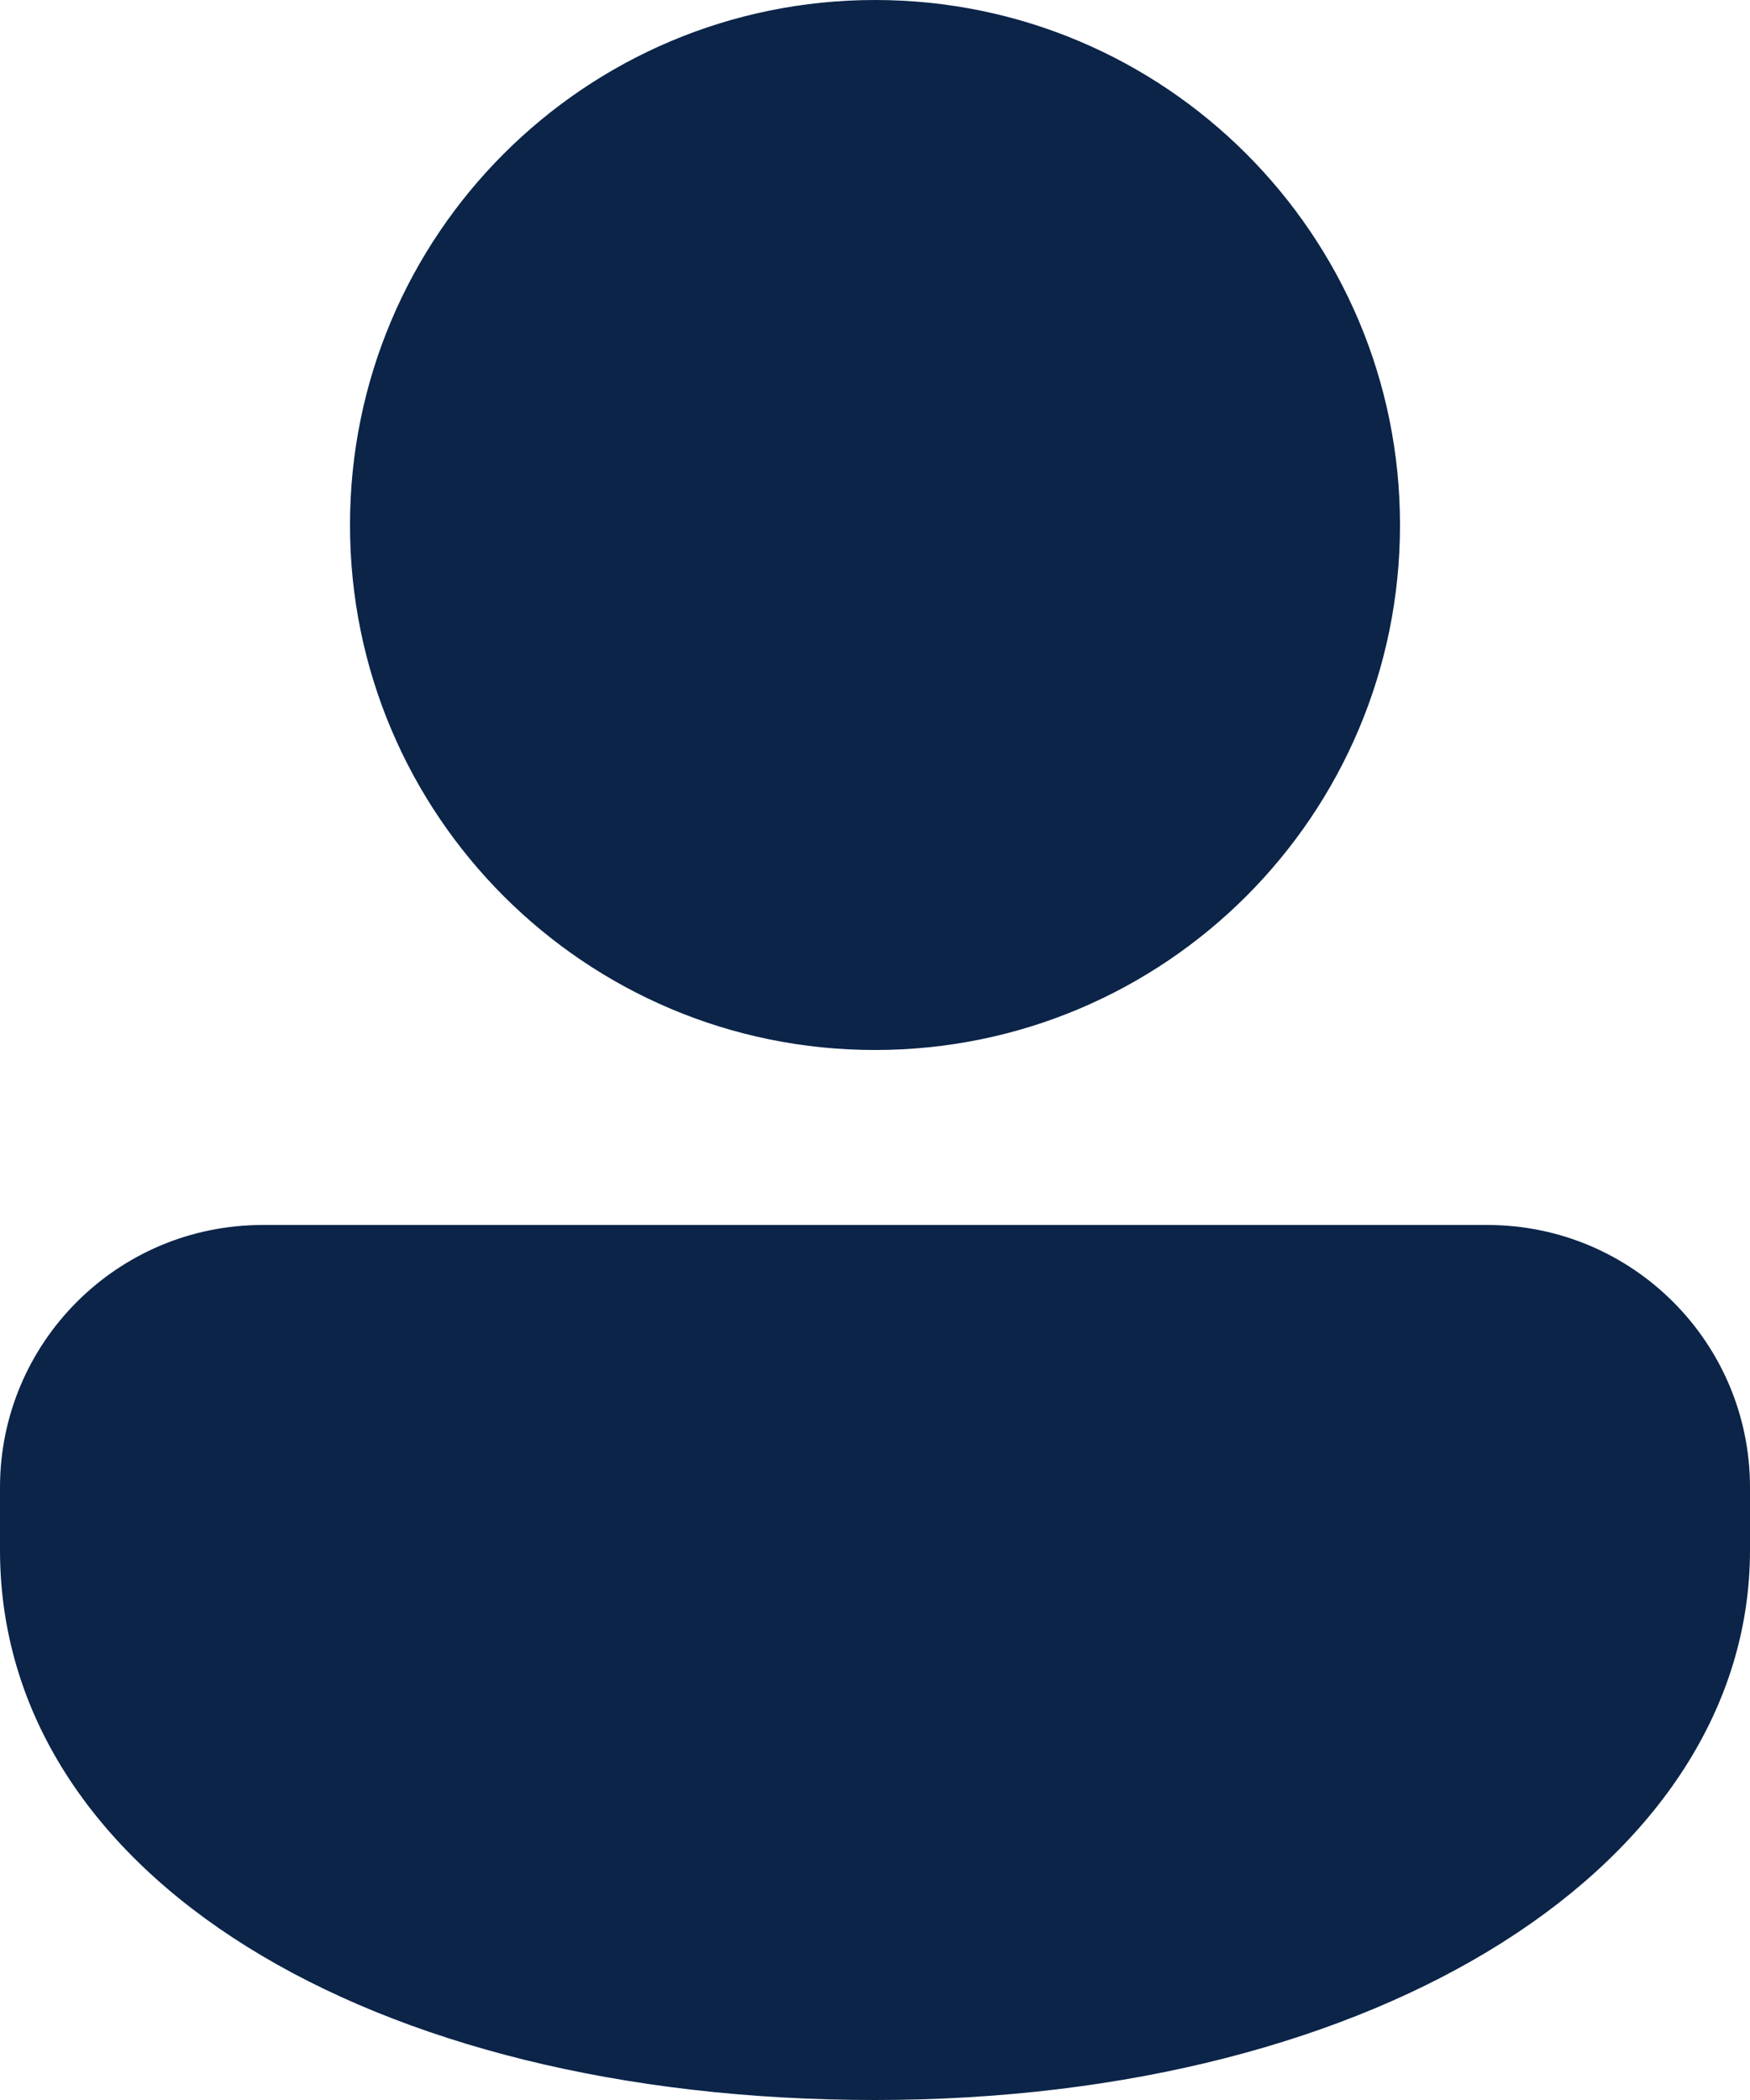 <svg width="45" height="54" viewBox="0 0 45 54" fill="none" xmlns="http://www.w3.org/2000/svg">
  <path d="M38.25 31.5C41.978 31.5 45 34.522 45 38.25V39.858C45 47.908 35.526 54 22.5 54C9.474 54 0 48.225 0 39.858V38.25C0 34.522 3.022 31.5 6.75 31.5H38.25ZM22.5 0C29.956 0 36 6.044 36 13.5C36 20.956 29.956 27 22.5 27C15.044 27 9 20.956 9 13.5C9 6.044 15.044 0 22.5 0Z" fill="#0B2448"/>
</svg>
